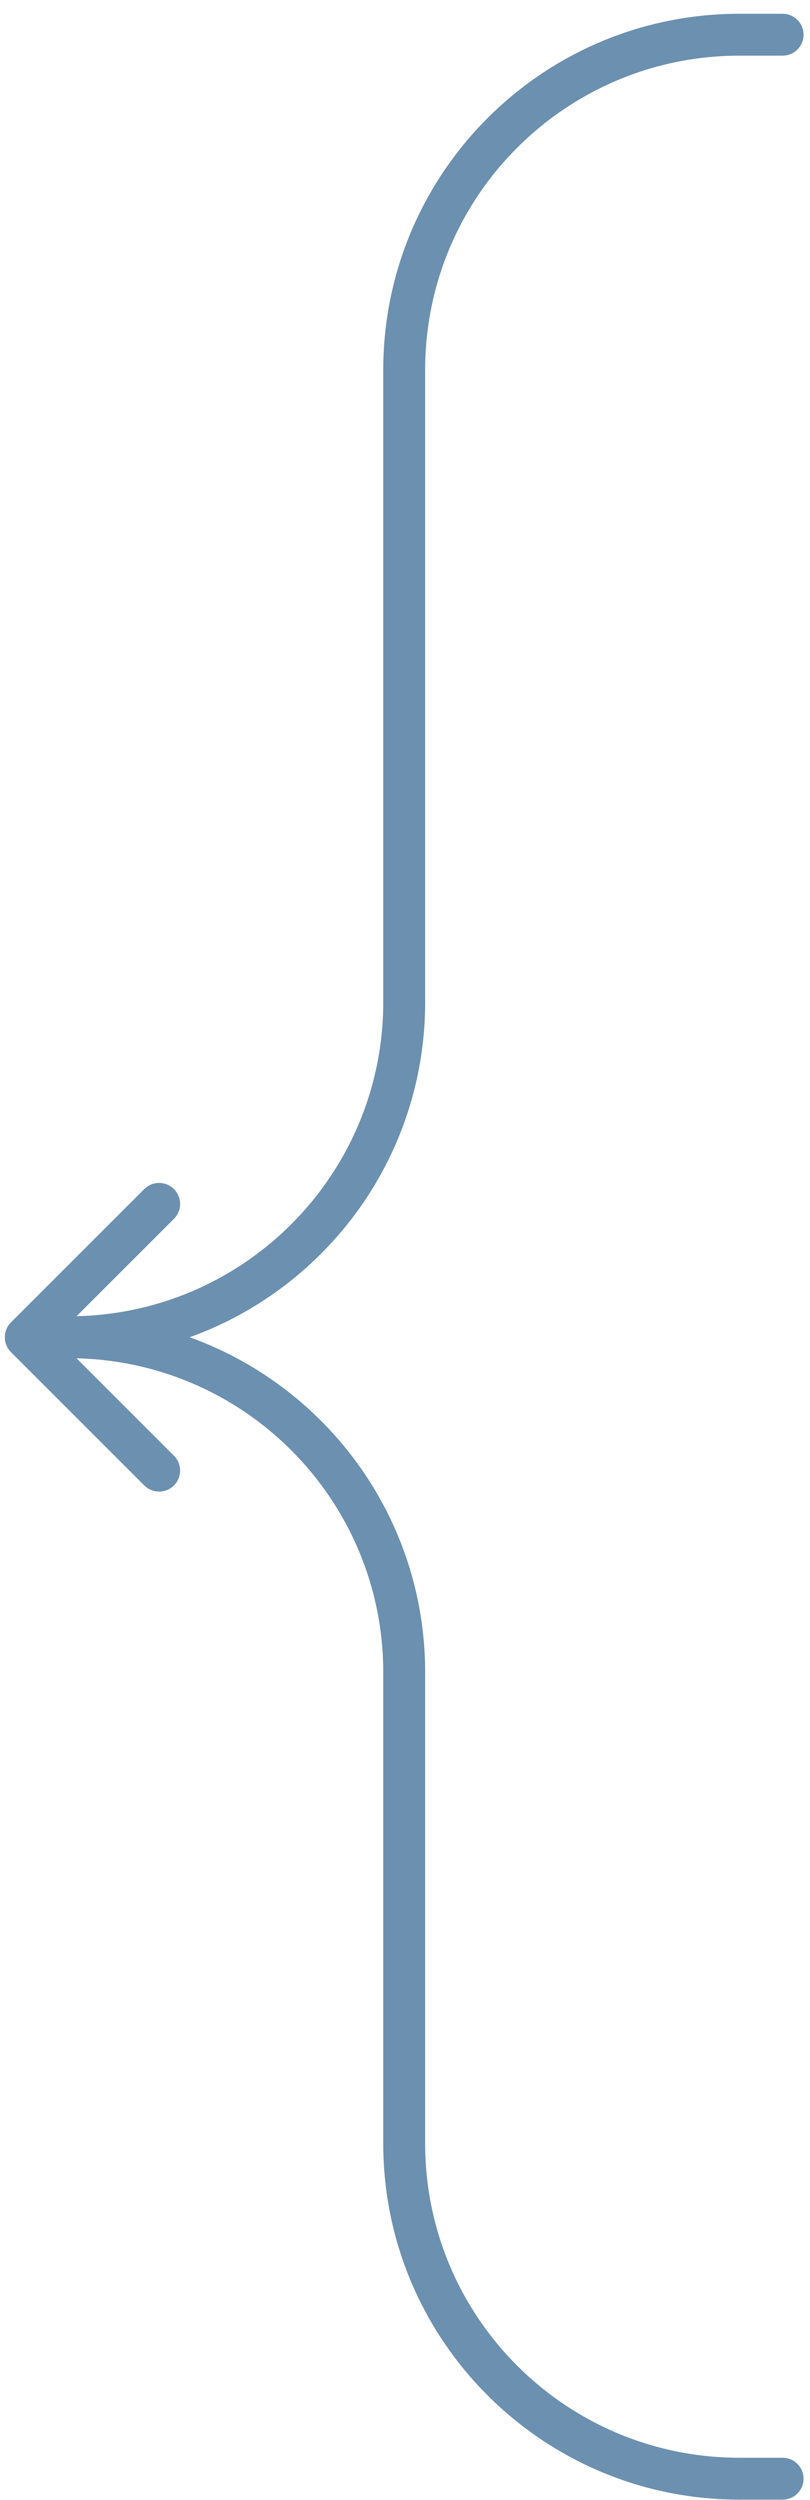 <svg width="58" height="179" viewBox="0 0 58 179" fill="none" xmlns="http://www.w3.org/2000/svg">
<path d="M0.787 96.815C0.201 96.229 0.201 95.279 0.787 94.693L10.333 85.147C10.919 84.561 11.868 84.561 12.454 85.147C13.04 85.733 13.04 86.683 12.454 87.269L3.969 95.754L12.454 104.239C13.04 104.825 13.04 105.775 12.454 106.361C11.868 106.946 10.919 106.946 10.333 106.361L0.787 96.815ZM56.039 0.986C56.867 0.986 57.539 1.658 57.539 2.486C57.539 3.315 56.867 3.986 56.039 3.986V0.986ZM1.848 94.254H4.943V97.254H1.848V94.254ZM27.443 71.754V26.486H30.443V71.754H27.443ZM52.943 0.986H56.039V3.986H52.943V0.986ZM27.443 26.486C27.443 12.403 38.86 0.986 52.943 0.986V3.986C40.517 3.986 30.443 14.06 30.443 26.486H27.443ZM4.943 94.254C17.37 94.254 27.443 84.18 27.443 71.754H30.443C30.443 85.837 19.027 97.254 4.943 97.254V94.254Z" fill="#6B90B0"/>
<path d="M0.787 96.815C0.201 96.229 0.201 95.279 0.787 94.693L10.333 85.147C10.919 84.561 11.868 84.561 12.454 85.147C13.04 85.733 13.04 86.683 12.454 87.269L3.969 95.754L12.454 104.239C13.04 104.825 13.04 105.775 12.454 106.361C11.868 106.946 10.919 106.946 10.333 106.361L0.787 96.815ZM56.039 175.986C56.867 175.986 57.539 176.658 57.539 177.486C57.539 178.315 56.867 178.986 56.039 178.986V175.986ZM1.848 94.254H4.943V97.254H1.848V94.254ZM30.443 119.754V153.486H27.443V119.754H30.443ZM52.943 175.986H56.039V178.986H52.943V175.986ZM30.443 153.486C30.443 165.913 40.517 175.986 52.943 175.986V178.986C38.86 178.986 27.443 167.57 27.443 153.486H30.443ZM4.943 94.254C19.027 94.254 30.443 105.671 30.443 119.754H27.443C27.443 107.327 17.37 97.254 4.943 97.254V94.254Z" fill="#6B90B0"/>
</svg>
